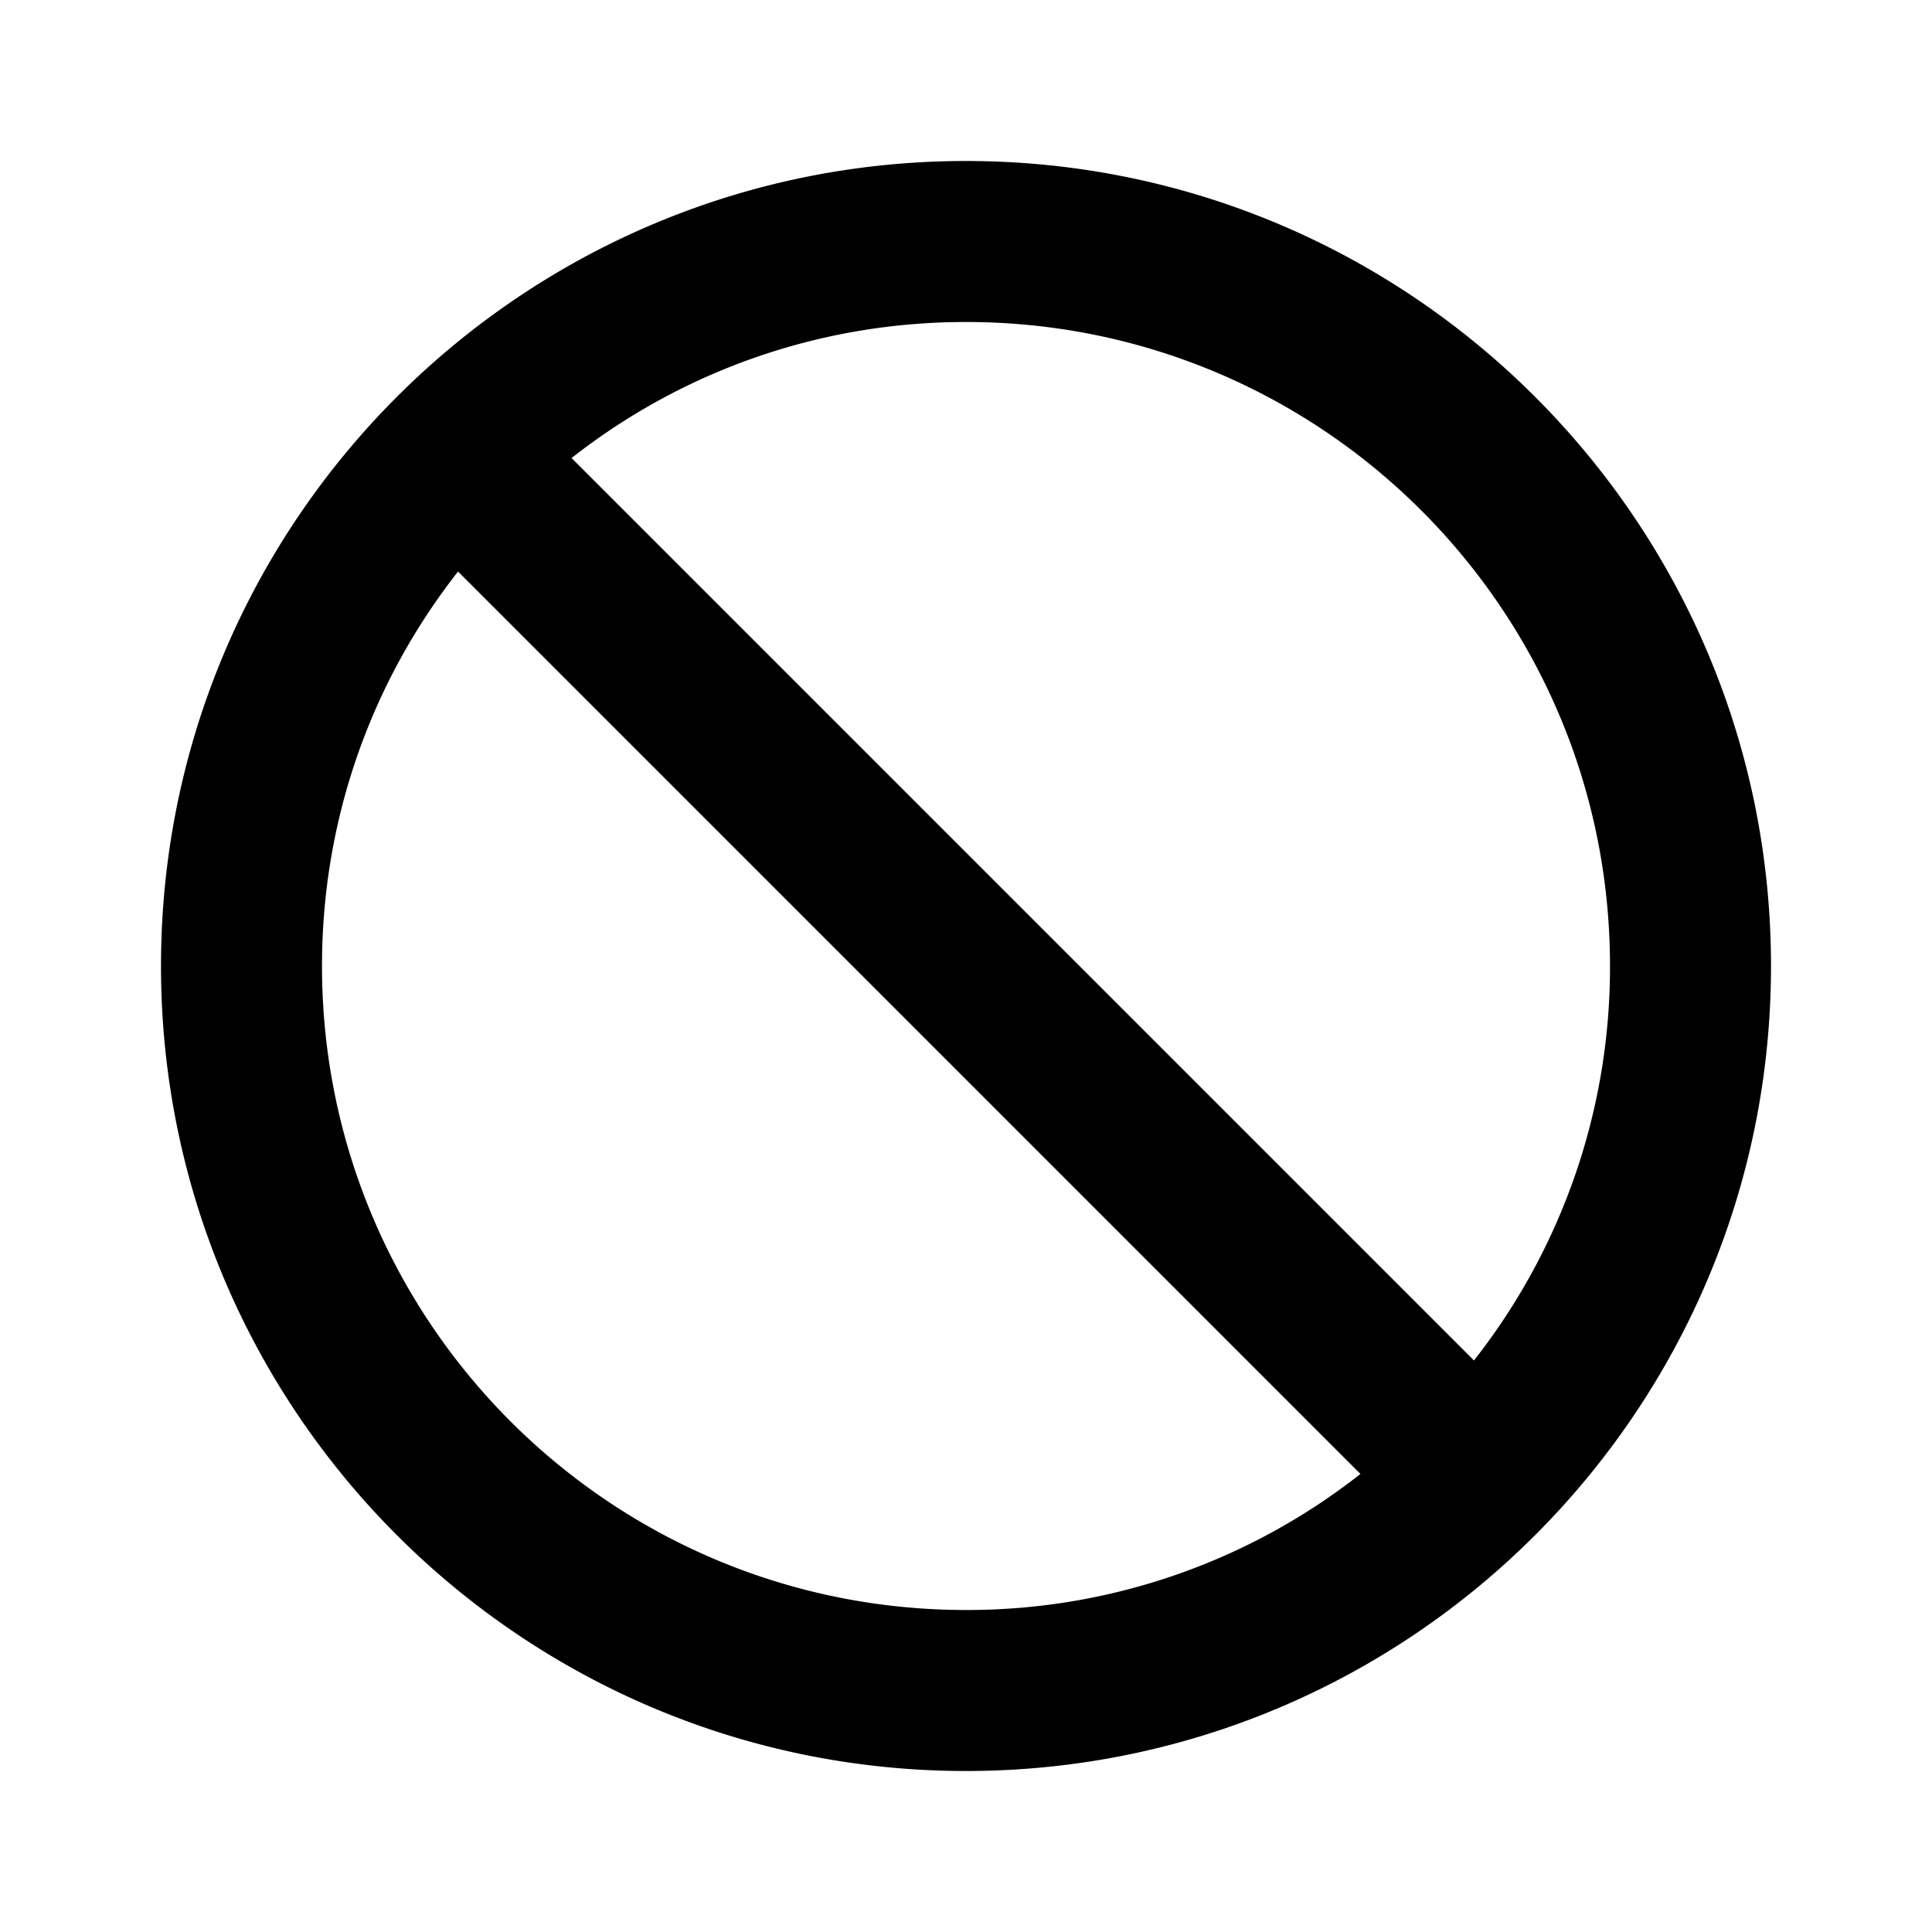 <svg width="24" height="24" viewBox="0 0 24 24" xmlns="http://www.w3.org/2000/svg"><path fill-rule="evenodd" clip-rule="evenodd" d="M12 2C6.48 2 2 6.48 2 12s4.48 10 10 10 10-4.48 10-10S17.52 2 12 2m0 18c-4.42 0-8-3.58-8-8 0-1.85.63-3.55 1.69-4.9L16.9 18.31A7.9 7.9 0 0 1 12 20M7.1 5.69 18.31 16.9A7.9 7.9 0 0 0 20 12c0-4.42-3.58-8-8-8-1.85 0-3.55.63-4.9 1.69"/></svg>

